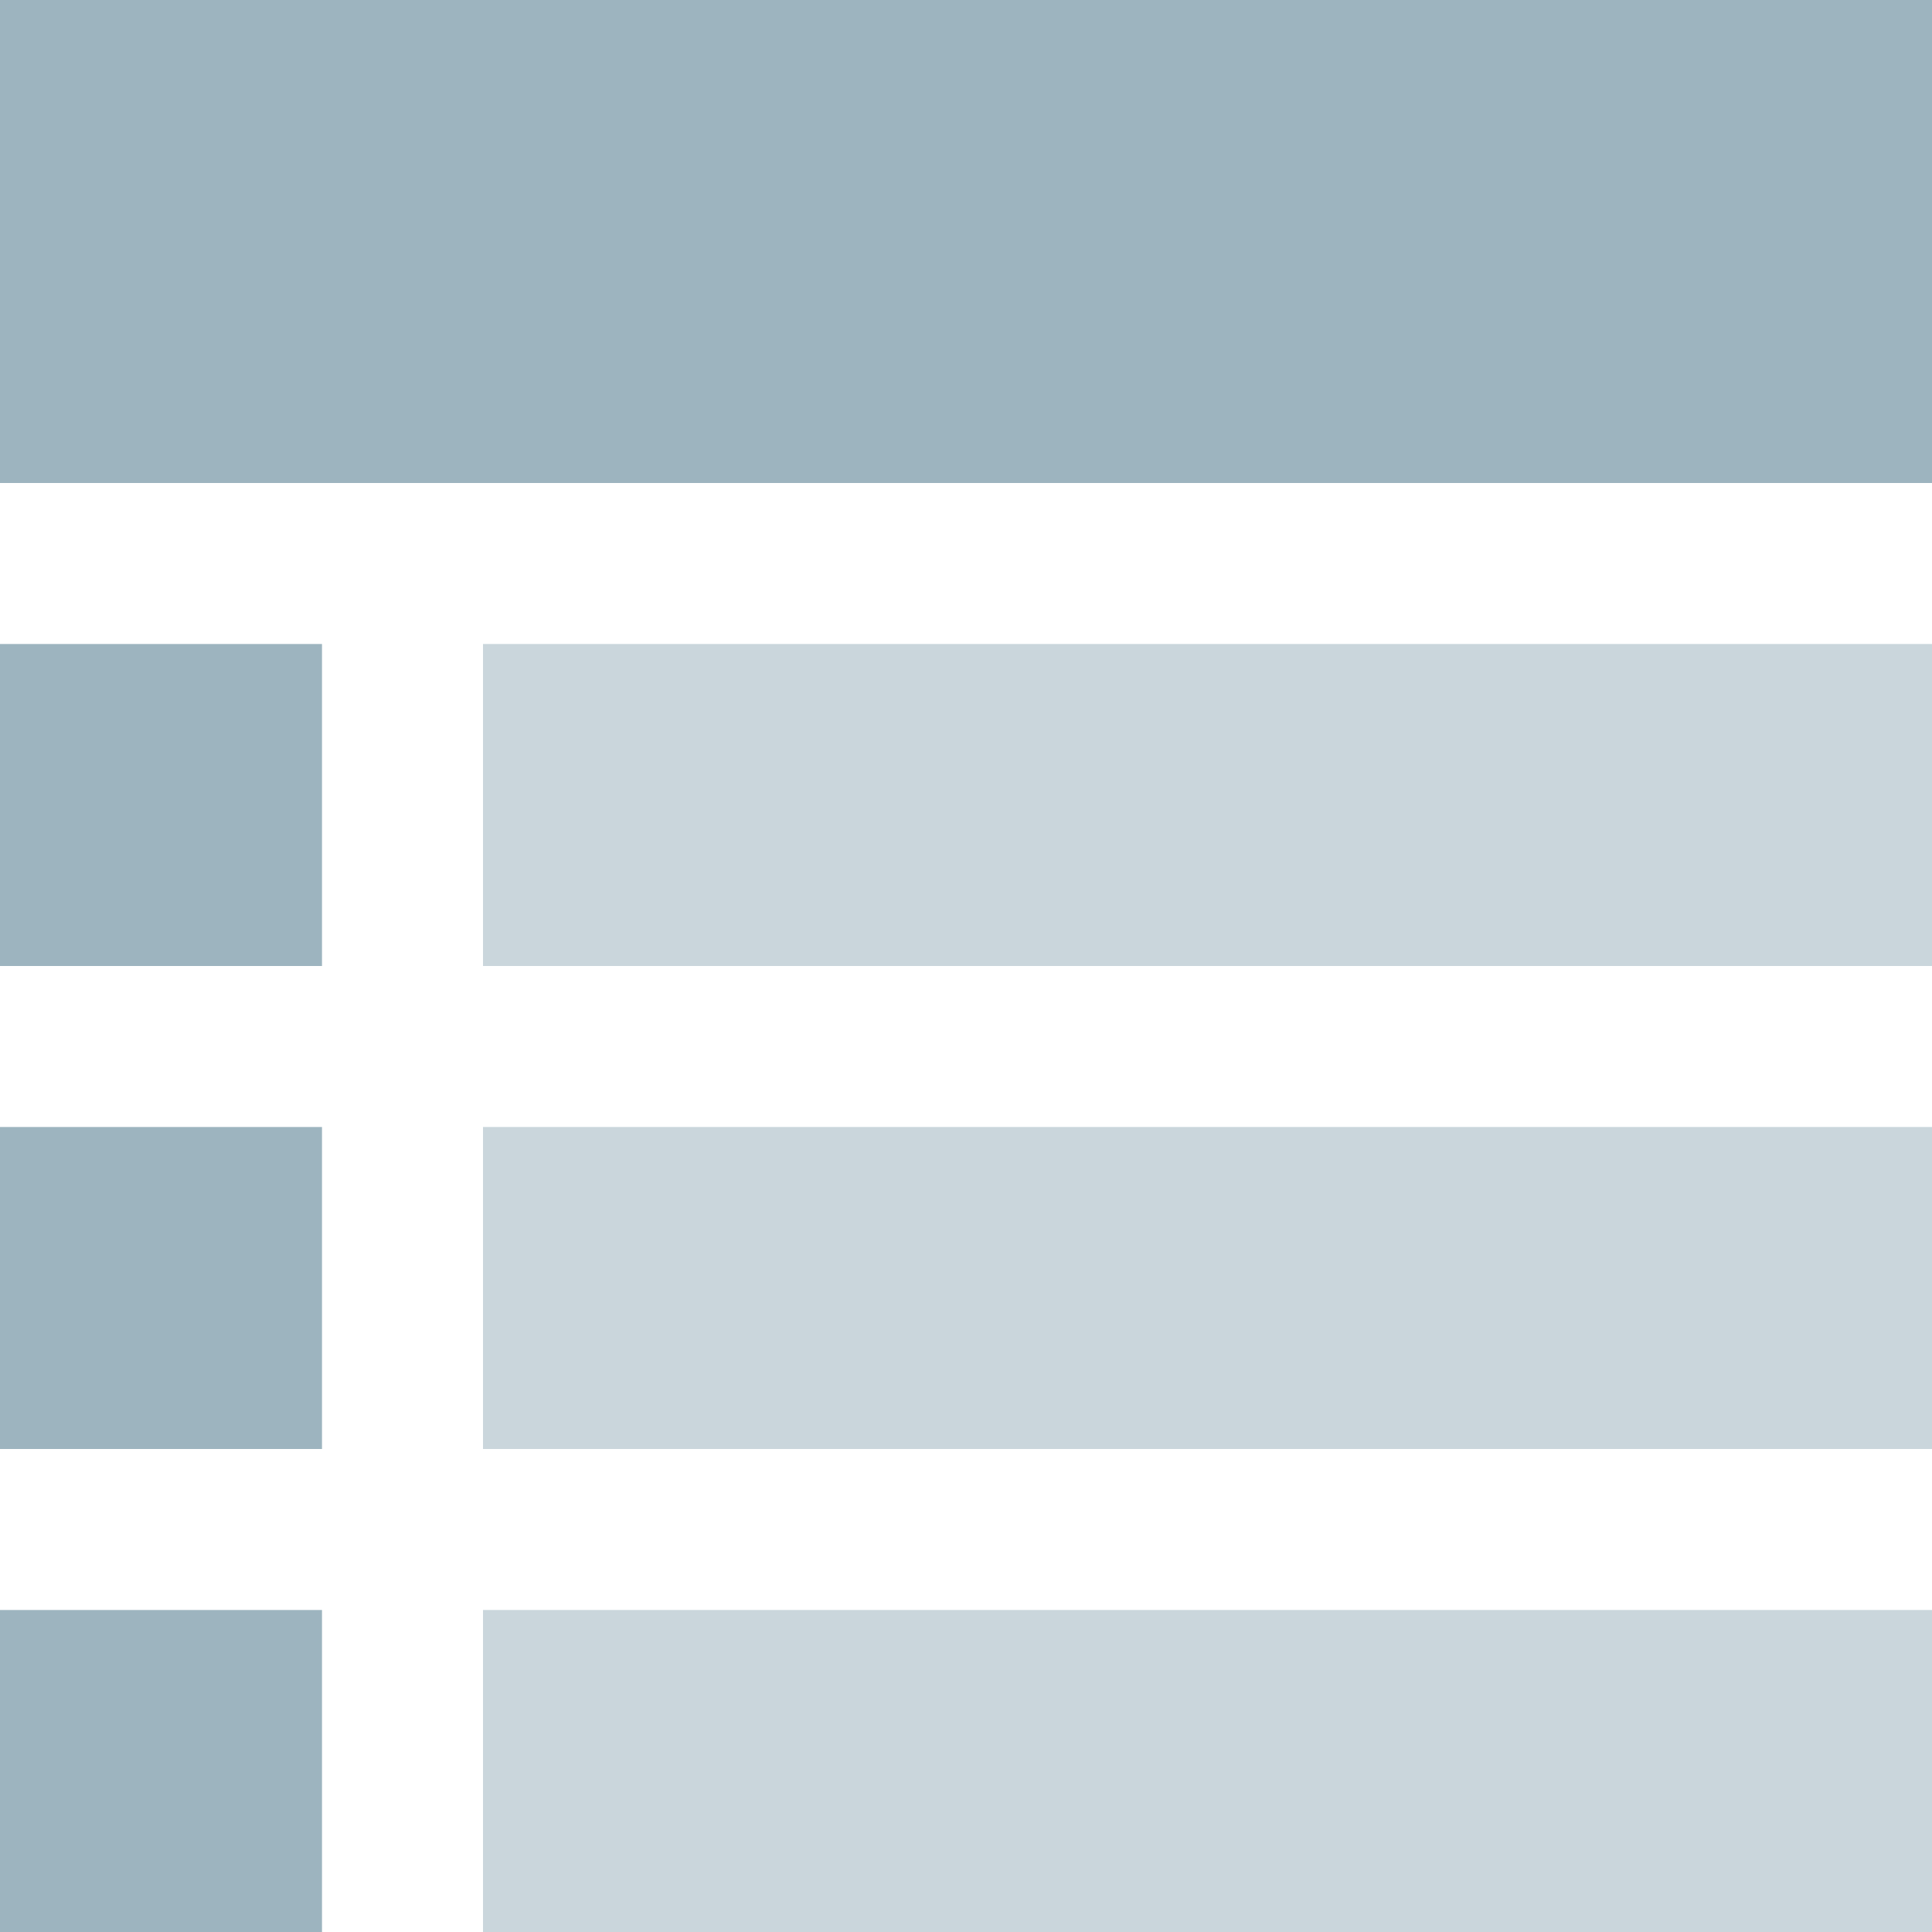 <svg xmlns="http://www.w3.org/2000/svg" width="12" height="12" viewBox="0 0 12 12">
    <g fill="none" fill-rule="evenodd">
        <g opacity=".54">
            <path d="M-1-1h14v14H-1z"/>
            <path fill="#9DB4BF" fill-rule="nonzero" d="M3 6V4h9v2H3zm0 3V7h9v2H3zm0 3v-2h9v2H3z"/>
        </g>
        <path fill="#9DB4BF" fill-rule="nonzero" d="M0 4h2v2H0V4zm0 3h2v2H0V7zm0 3h2v2H0v-2zM0 0h12v3H0V0z"/>
    </g>
</svg>

